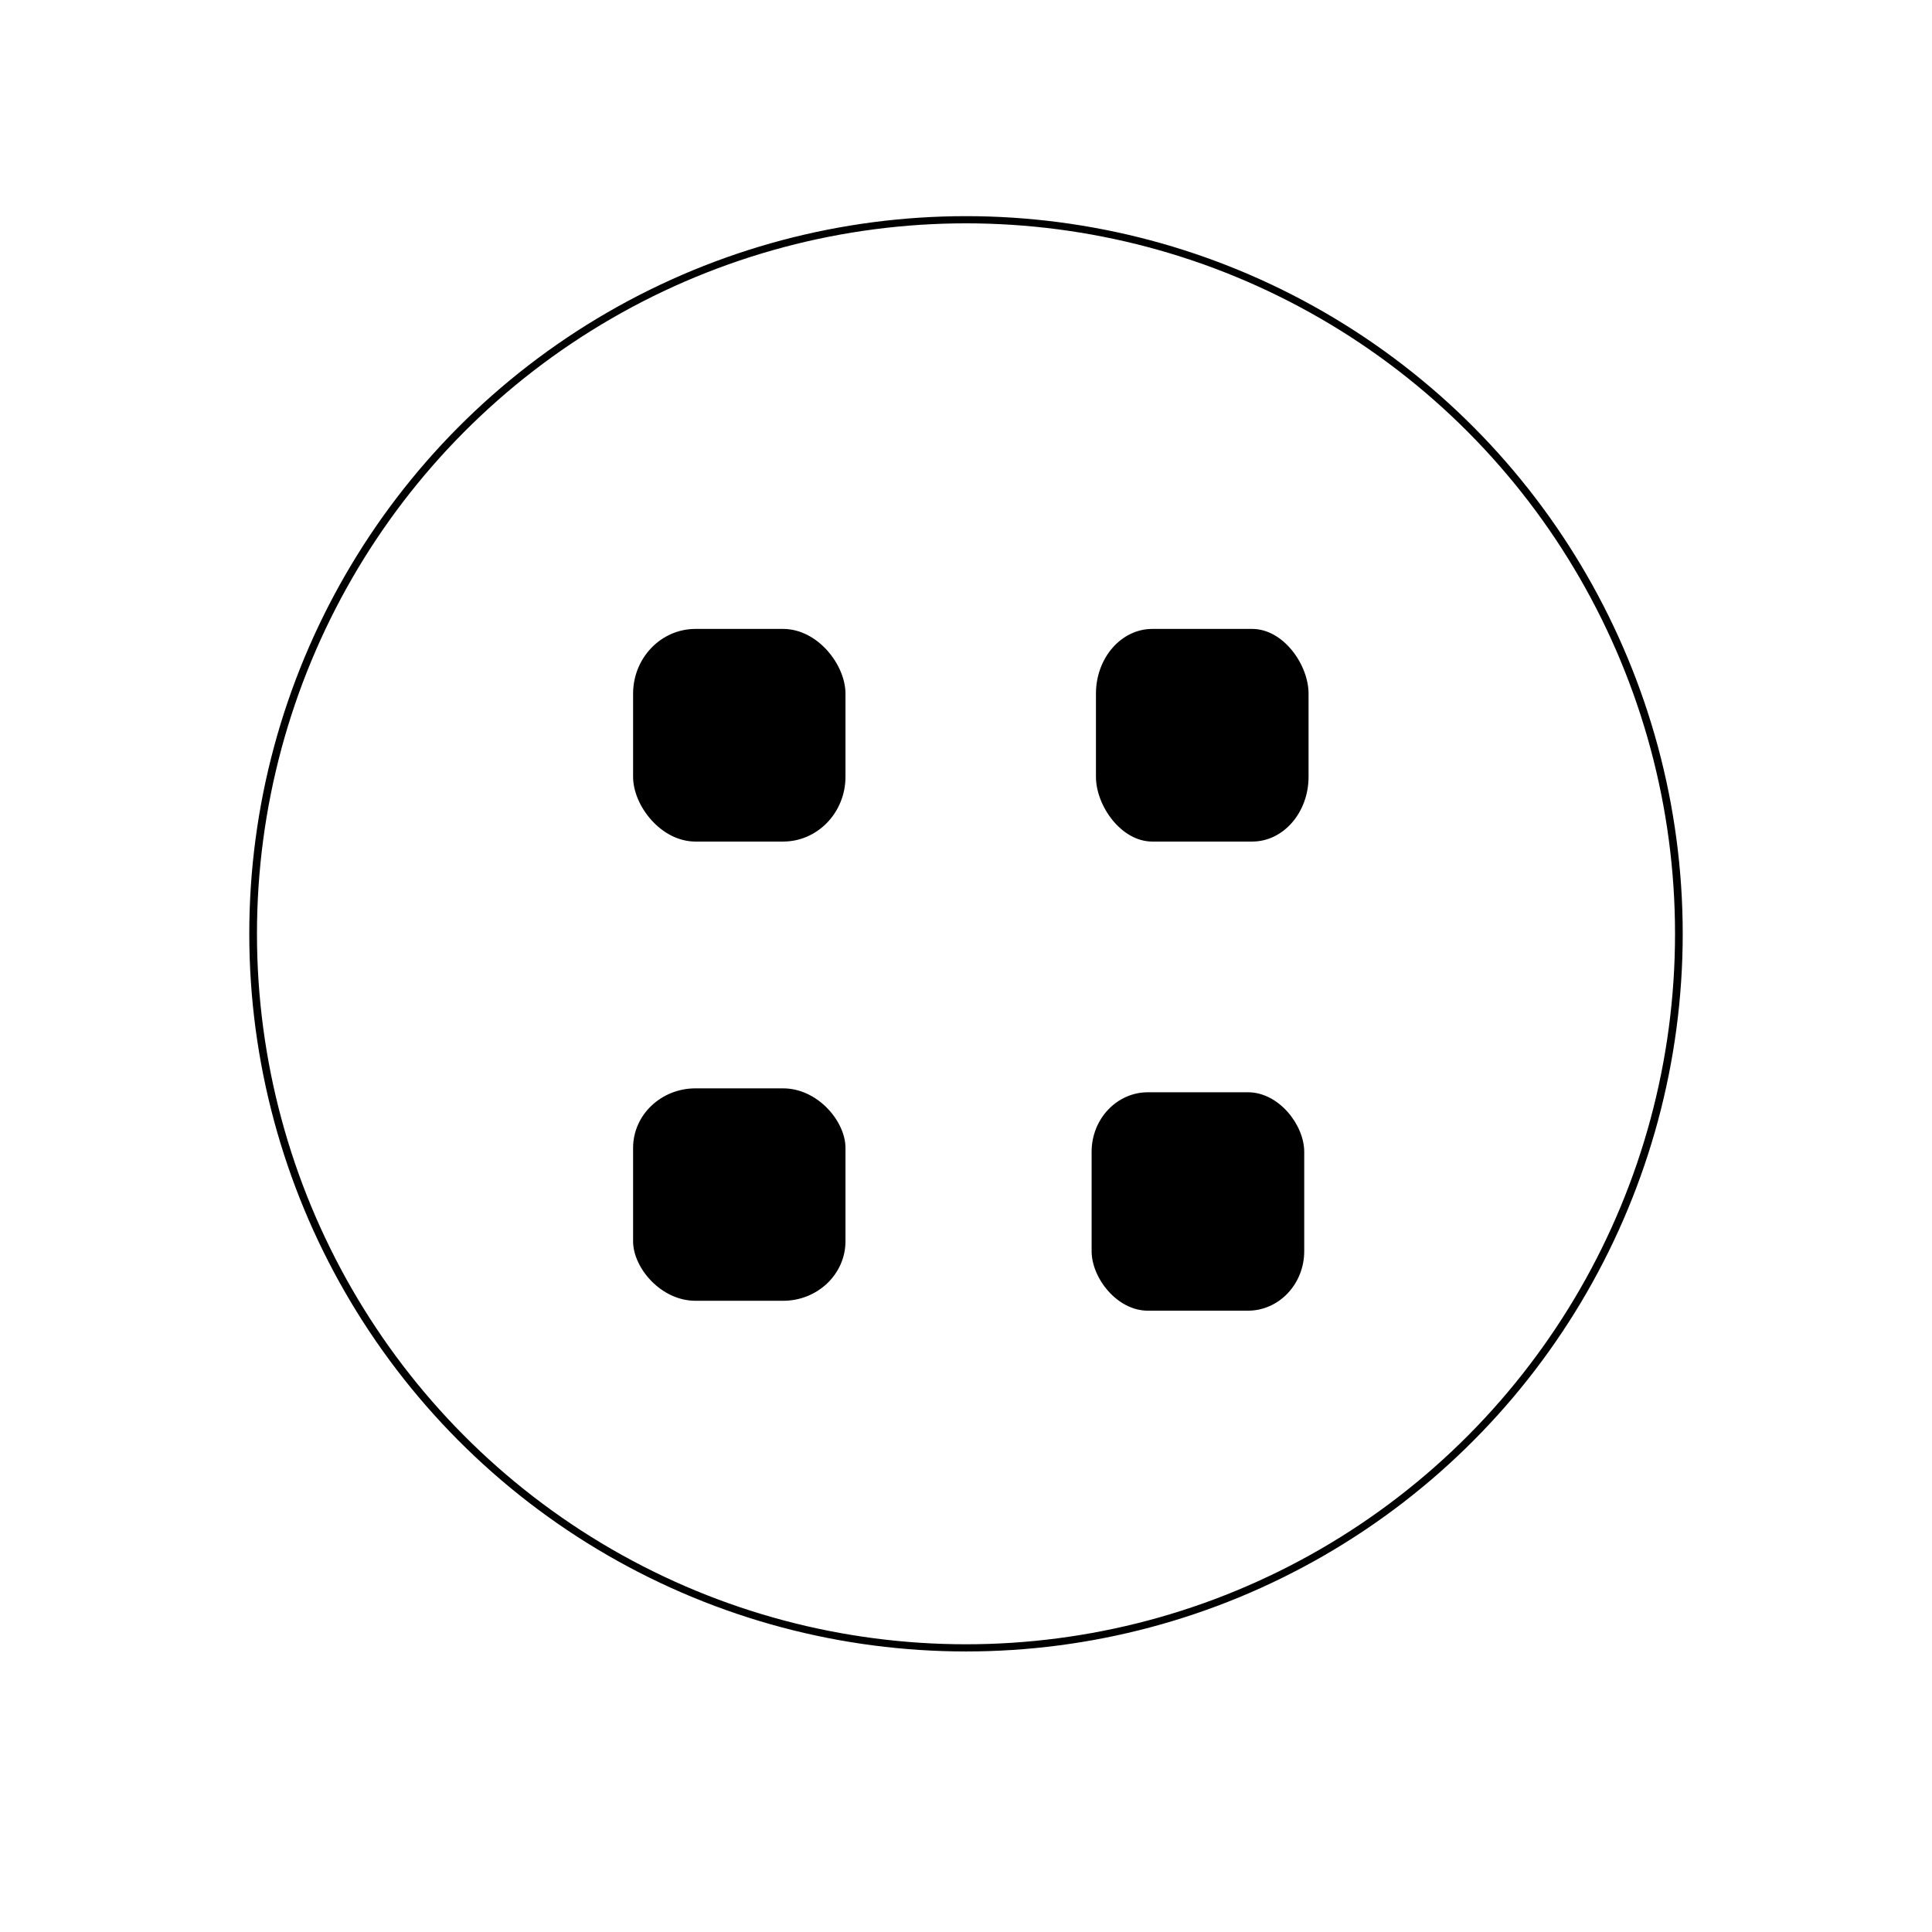 <svg id="ejcp98NBnER1" xmlns="http://www.w3.org/2000/svg" xmlns:xlink="http://www.w3.org/1999/xlink"
    viewBox="0 0 300 300" shape-rendering="geometricPrecision" text-rendering="geometricPrecision">
    <ellipse rx="92.709" ry="99.443" transform="matrix(1.194 0 0 1.115 150 145.001)"
        paint-order="stroke fill markers" fill="none" stroke="#000" />
    <rect width="49.054" height="42.659" rx="13" ry="13"
        transform="matrix(.673 0 0 0.774 170.179 97.659)" stroke-width="0" />
    <rect width="44.268" height="46.393" rx="13" ry="13"
        transform="matrix(.745 0 0 0.711 98.306 169)" stroke-width="0" />
    <rect width="44.268" height="42.659" rx="13" ry="13"
        transform="matrix(.745 0 0 0.774 98.306 97.659)" stroke-width="0" />
    <rect width="49.054" height="47.705" rx="13" ry="13"
        transform="matrix(.673 0 0 0.711 169.506 169.606)" stroke-width="0" />
</svg>
